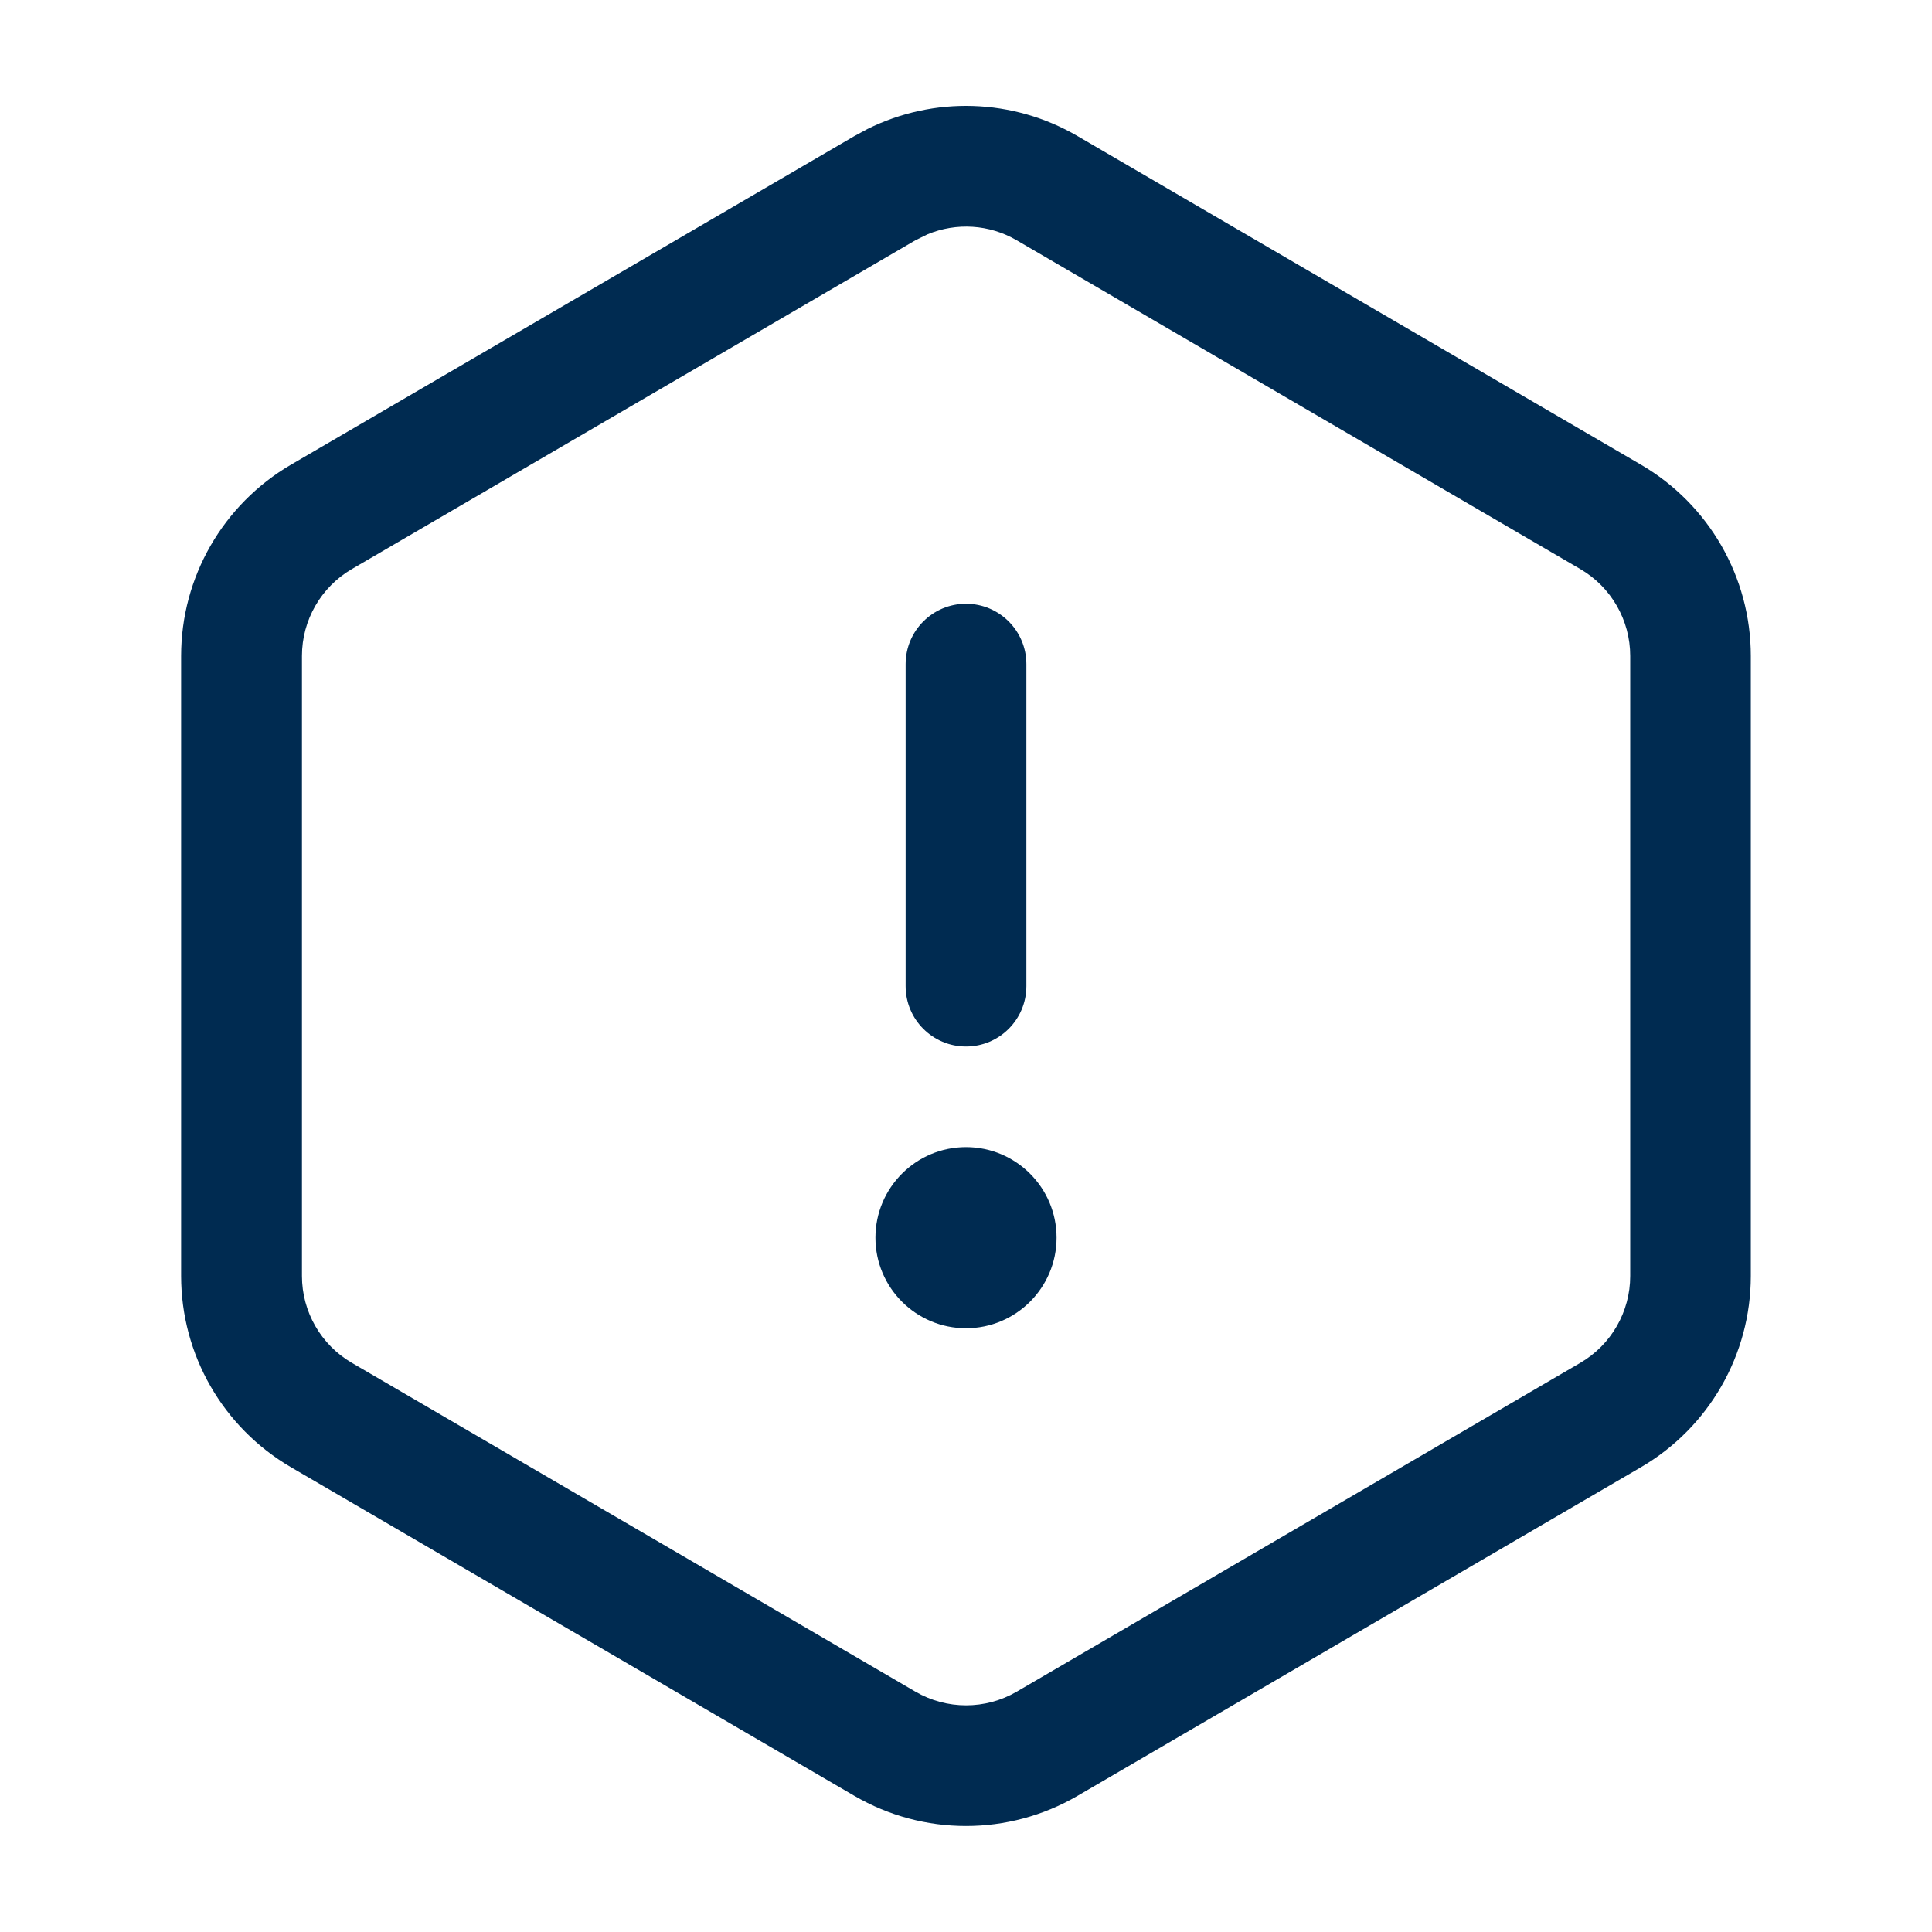 <svg width="24" height="24" viewBox="0 0 24 24" fill="none" xmlns="http://www.w3.org/2000/svg">
<path d="M10.777,1.602c0.825,-0.41 1.806,-0.38 2.608,0.088l7,4.083c0.845,0.493 1.364,1.397 1.364,2.375v7.703c-0,0.978 -0.52,1.882 -1.364,2.375l-7,4.083c-0.856,0.499 -1.915,0.499 -2.771,0l-7,-4.083c-0.845,-0.493 -1.364,-1.397 -1.364,-2.375v-7.703c0,-0.978 0.52,-1.882 1.364,-2.375l7,-4.083zM12.63,2.985c-0.34,-0.199 -0.751,-0.223 -1.109,-0.074l-0.15,0.074l-7,4.084c-0.384,0.224 -0.62,0.635 -0.62,1.079v7.703c0,0.444 0.236,0.855 0.62,1.079l7,4.084c0.389,0.227 0.871,0.227 1.26,0l7,-4.084c0.384,-0.224 0.62,-0.635 0.62,-1.079v-7.703c-0,-0.444 -0.236,-0.855 -0.62,-1.079zM12,14.25c0.621,0 1.125,0.504 1.125,1.125c0,0.621 -0.504,1.125 -1.125,1.125c-0.621,0 -1.125,-0.504 -1.125,-1.125c0,-0.621 0.504,-1.125 1.125,-1.125zM12,7.5c0.414,0 0.75,0.336 0.75,0.75v4c0,0.414 -0.336,0.75 -0.75,0.75c-0.414,0 -0.75,-0.336 -0.75,-0.75v-4c0,-0.414 0.336,-0.75 0.75,-0.75z" fill="#002B51"/>
</svg>
